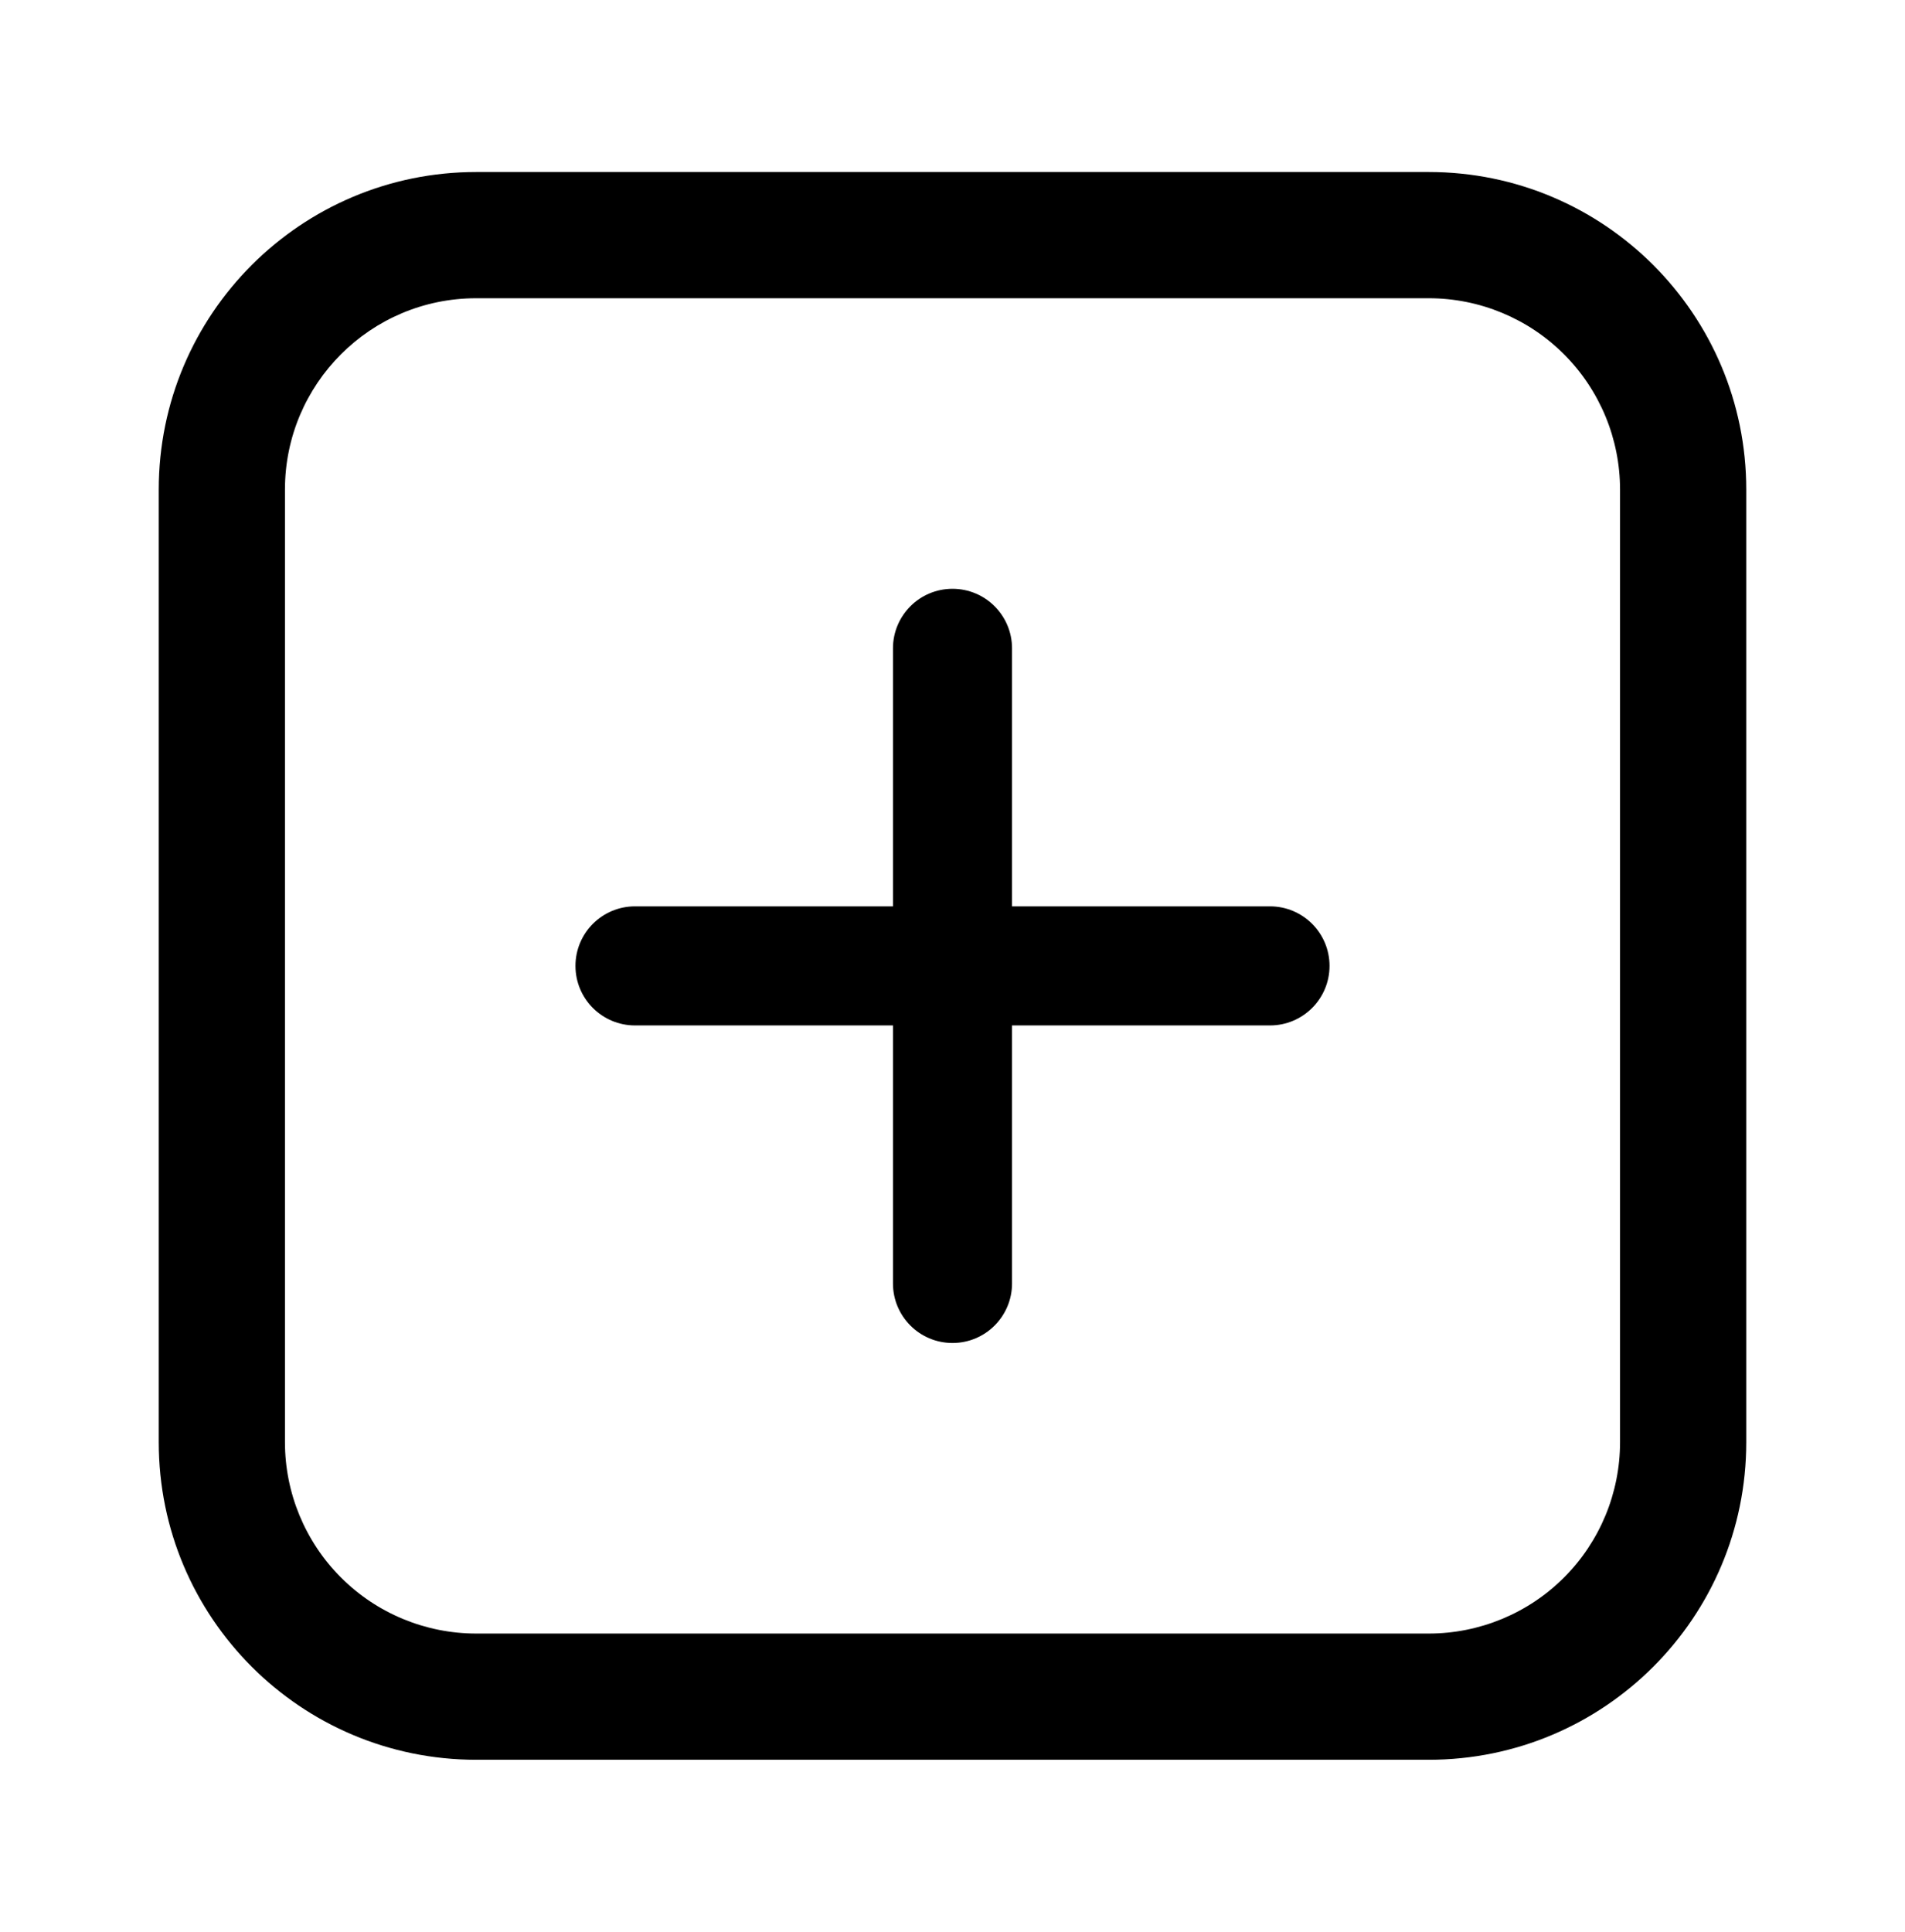 <svg width="72" height="73" viewBox="0 0 72 73" fill="none" xmlns="http://www.w3.org/2000/svg">
<g id="Interface essential/Pluse regtangle">
<g id="Icon">
<path fill-rule="evenodd" clip-rule="evenodd" d="M18 6.5H54C60.627 6.5 66 11.873 66 18.5V54.5C66 61.128 60.627 66.5 54 66.5H18C11.373 66.5 6 61.128 6 54.5V18.5C6 11.873 11.373 6.5 18 6.5ZM59.112 59.613C60.468 58.257 61.23 56.418 61.23 54.5V18.5C61.23 16.583 60.468 14.744 59.112 13.388C57.757 12.032 55.917 11.27 54 11.27H18C14.007 11.27 10.77 14.507 10.77 18.5V54.5C10.77 56.418 11.532 58.257 12.888 59.613C14.243 60.968 16.082 61.73 18 61.73H54C55.917 61.73 57.757 60.968 59.112 59.613Z" fill="black"/>
<path d="M48 34.25H38.25V24.5C38.25 23.258 37.243 22.25 36 22.25C34.757 22.25 33.75 23.258 33.75 24.5V34.25H24C22.757 34.25 21.75 35.258 21.75 36.5C21.75 37.743 22.757 38.75 24 38.75H33.75V48.5C33.75 49.743 34.757 50.75 36 50.75C37.243 50.75 38.25 49.743 38.25 48.5V38.75H48C49.243 38.75 50.25 37.743 50.25 36.5C50.25 35.258 49.243 34.25 48 34.25Z" fill="black"/>
</g>
</g>
</svg>
